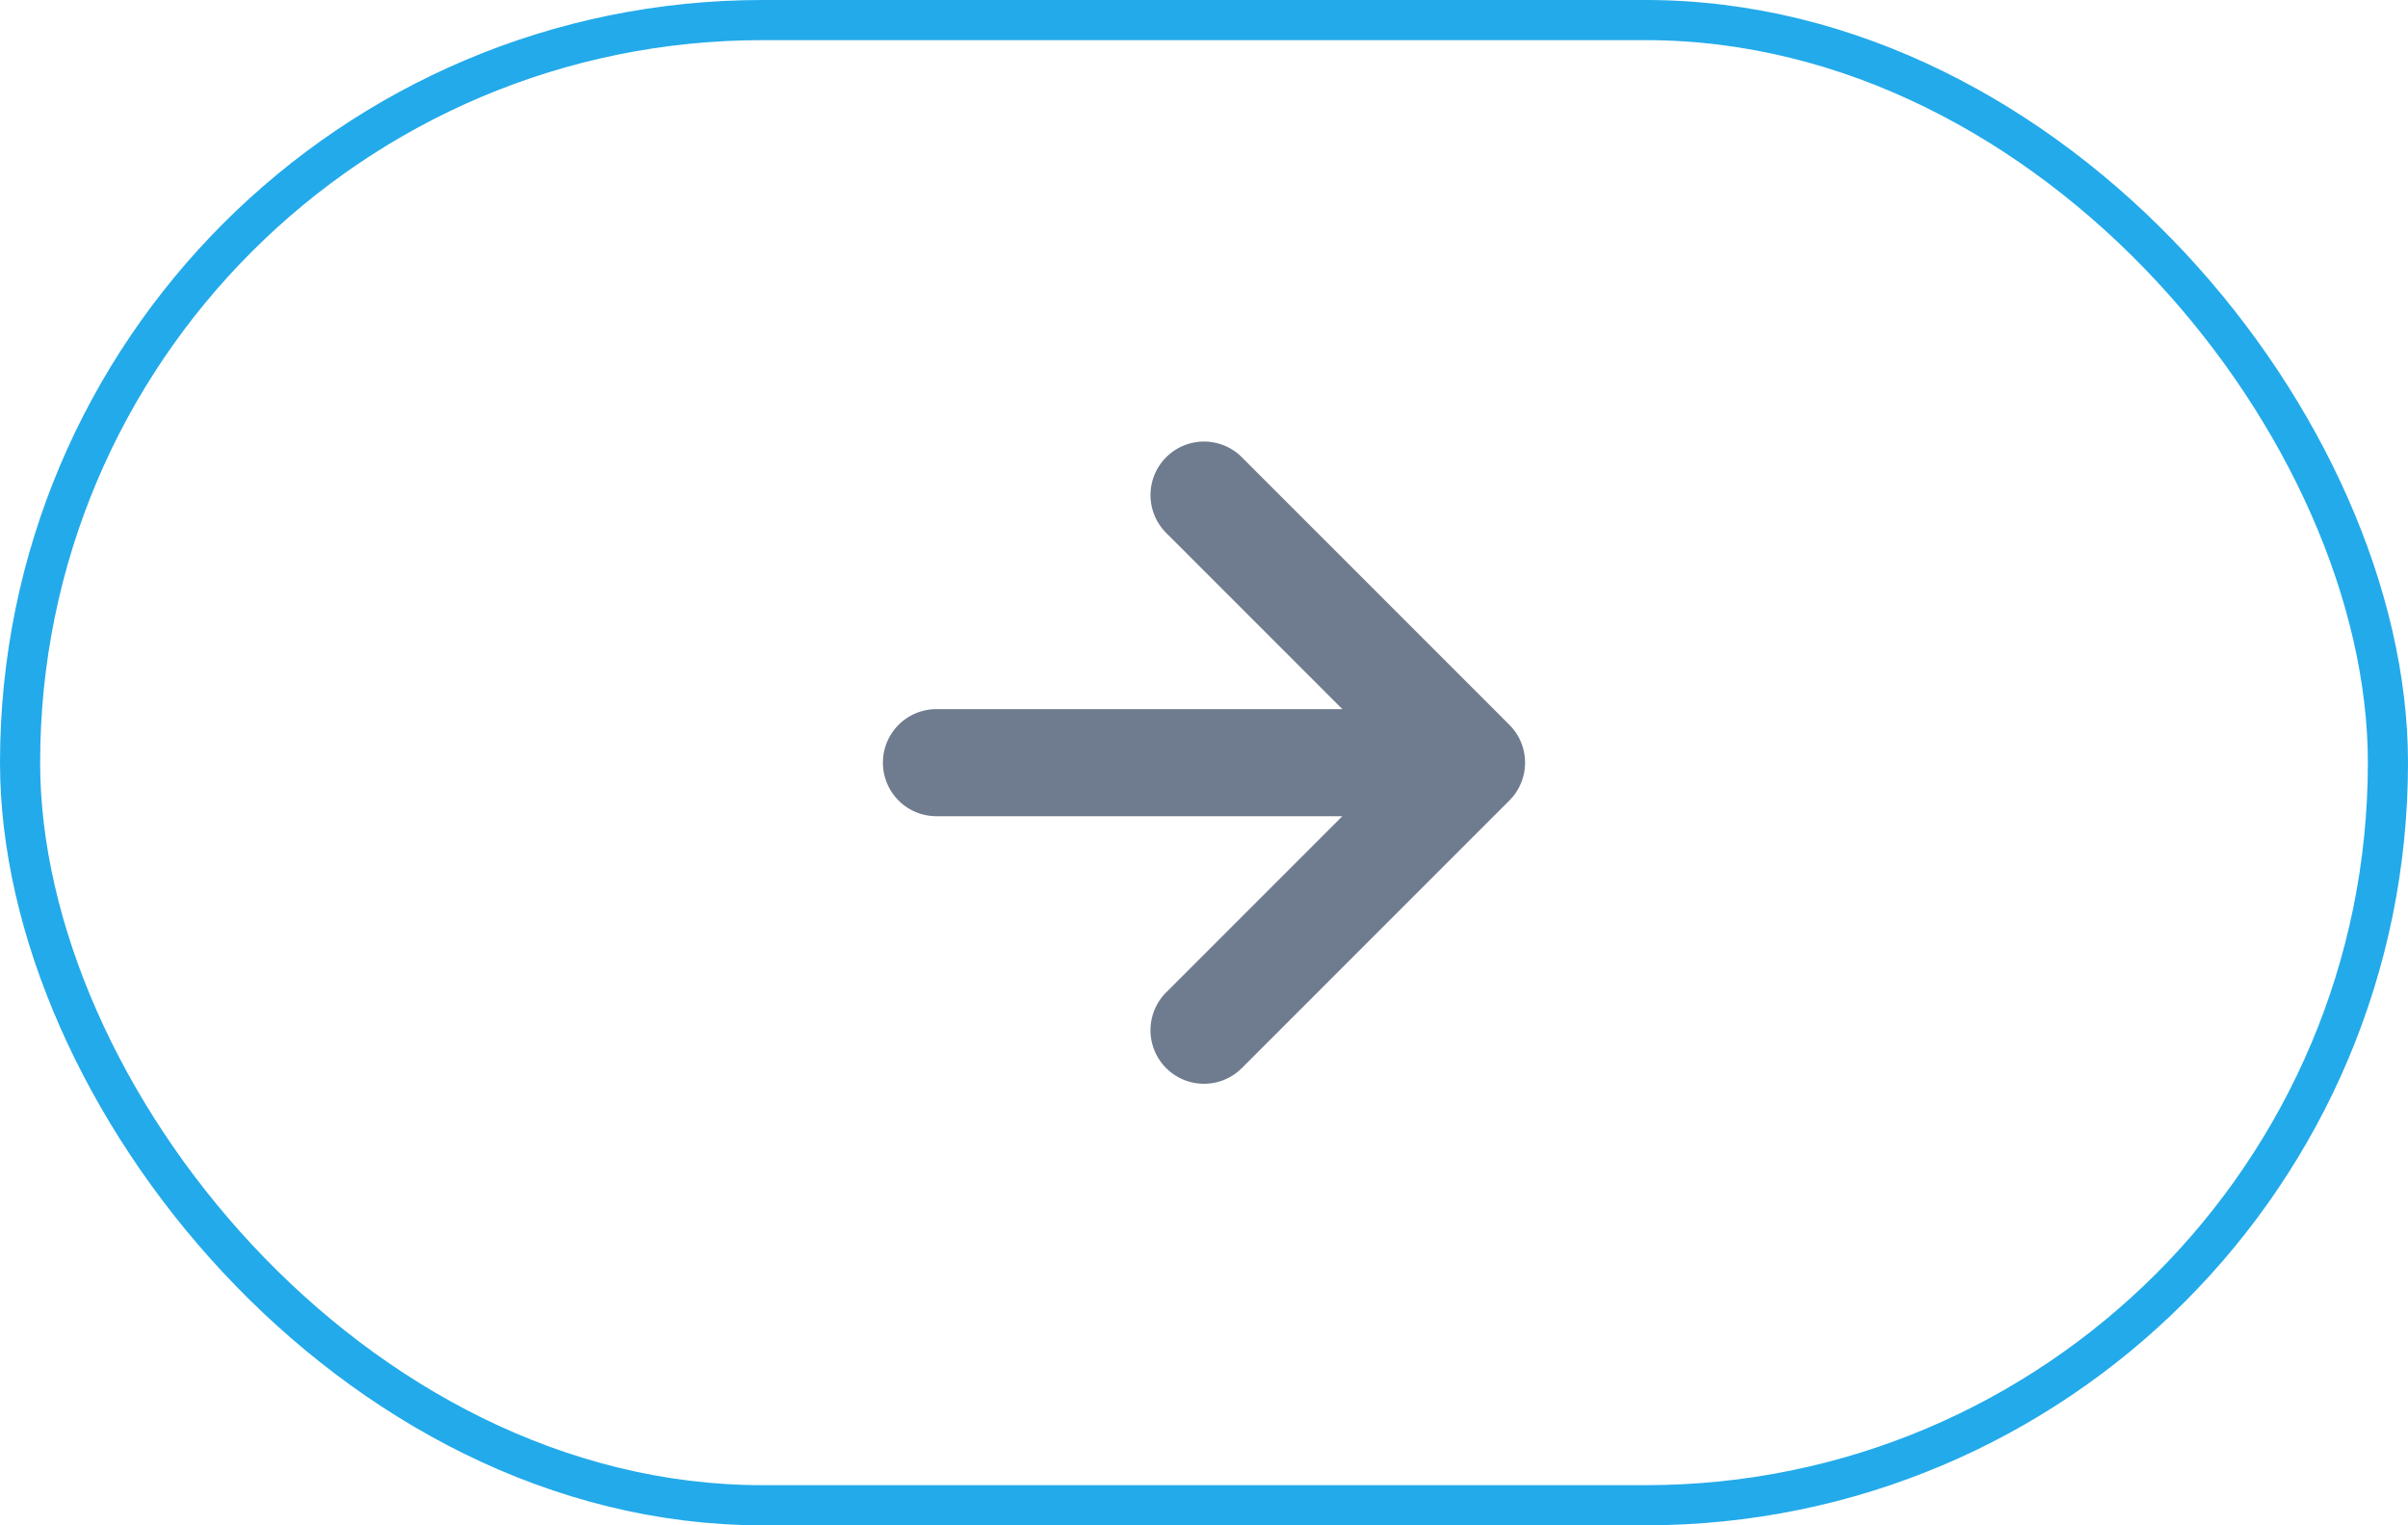 <svg width="60" height="38" viewBox="0 0 60 38" fill="none" xmlns="http://www.w3.org/2000/svg"><rect x=".5" y=".5" width="59" height="37" rx="18.5" stroke="#23AAEA"/><path fill-rule="evenodd" clip-rule="evenodd" d="M22 19c0-.736.597-1.333 1.333-1.333h10.115l-4.39-4.39a1.333 1.333 0 111.885-1.886l6.666 6.666c.521.52.521 1.365 0 1.886l-6.666 6.666a1.333 1.333 0 11-1.886-1.885l4.39-4.39H23.334A1.333 1.333 0 0122 19z" fill="#6F7B8E"/></svg>